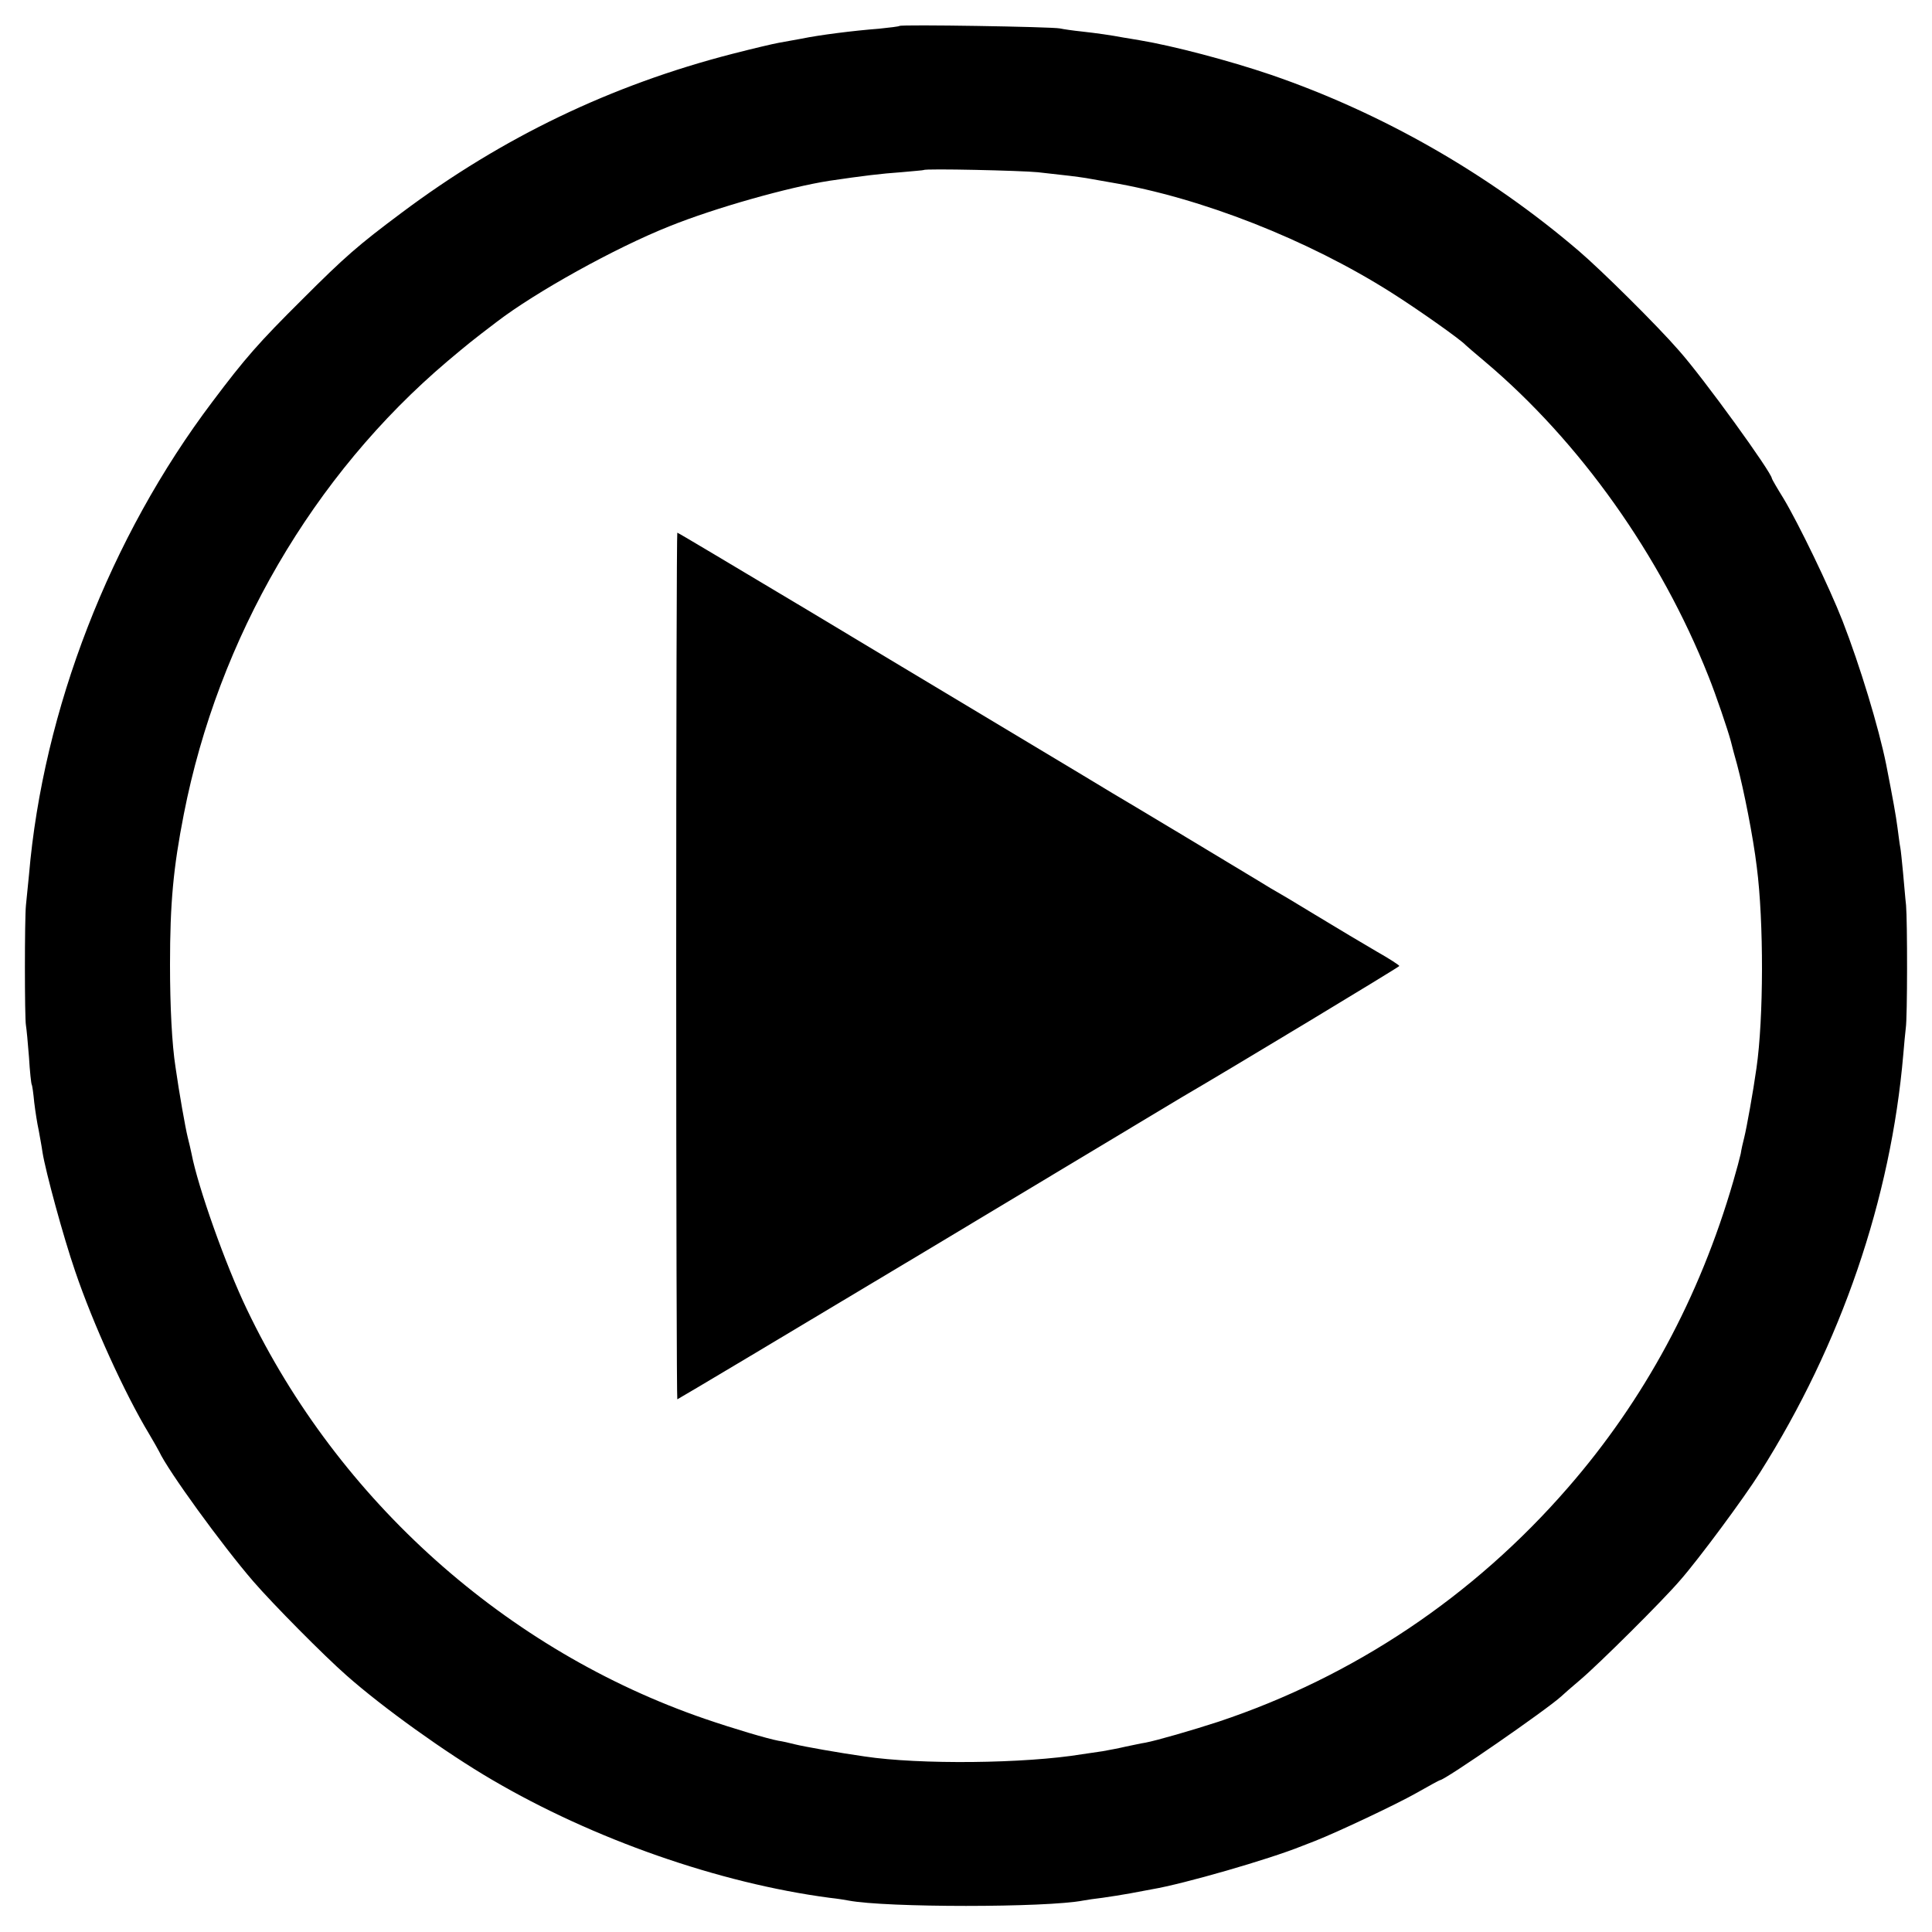 <?xml version="1.0" standalone="no"?>
<!DOCTYPE svg PUBLIC "-//W3C//DTD SVG 20010904//EN"
 "http://www.w3.org/TR/2001/REC-SVG-20010904/DTD/svg10.dtd">
<svg version="1.0" xmlns="http://www.w3.org/2000/svg"
 width="700pt" height="700pt" viewBox="0 0 700 700"
 preserveAspectRatio="xMidYMid meet">
<g transform="translate(0,700) scale(0.1,-0.1)"
fill="#000000" stroke="none">
<path d="M3259 6906 c-2 -2 -35 -6 -74 -10 -92 -7 -218 -23 -280 -36 -27 -5
-65 -12 -83 -15 -18 -3 -94 -21 -168 -40 -439 -113 -833 -302 -1199 -576 -158
-118 -205 -159 -360 -314 -158 -157 -207 -213 -325 -370 -371 -491 -614 -1117
-665 -1715 -4 -41 -9 -91 -11 -110 -5 -47 -5 -410 0 -435 2 -11 7 -63 11 -115
3 -52 8 -97 10 -100 2 -3 6 -32 9 -64 4 -33 11 -78 16 -100 4 -23 11 -59 14
-81 11 -69 75 -305 118 -430 65 -192 181 -446 268 -590 16 -27 33 -57 37 -65
32 -69 227 -338 341 -470 71 -82 255 -268 337 -340 132 -117 361 -281 527
-378 368 -216 823 -375 1223 -428 28 -3 59 -8 69 -10 135 -26 718 -26 851 0
11 2 43 7 70 10 28 4 73 11 100 16 28 5 64 12 80 15 113 19 422 108 541 156
16 6 38 15 49 19 86 34 295 133 364 172 46 26 86 48 88 48 18 0 389 257 440
304 6 6 37 33 70 61 66 56 297 285 361 360 66 75 232 299 289 390 294 465 474
991 519 1515 3 36 7 79 9 95 6 38 6 386 1 445 -3 25 -7 78 -11 119 -4 41 -8
82 -10 91 -2 9 -6 41 -10 71 -6 46 -16 101 -41 229 -27 134 -95 358 -158 520
-48 123 -161 356 -214 444 -23 37 -42 70 -42 72 0 21 -248 364 -337 464 -78
90 -282 292 -363 361 -327 280 -713 500 -1115 638 -153 52 -355 105 -475 125
-19 3 -46 8 -60 10 -42 8 -97 16 -152 22 -29 3 -64 8 -78 11 -29 6 -575 15
-581 9z m501 -530 c111 -12 141 -16 174 -21 17 -3 58 -10 91 -16 326 -55 713
-207 1016 -399 92 -58 251 -170 269 -190 3 -3 34 -30 70 -60 344 -290 637
-703 810 -1140 27 -67 70 -194 81 -235 4 -16 14 -55 23 -86 24 -90 58 -261 71
-369 26 -200 25 -551 -1 -730 -12 -86 -36 -218 -44 -250 -5 -19 -11 -46 -13
-60 -3 -14 -15 -59 -27 -100 -122 -421 -323 -793 -599 -1110 -343 -395 -777
-685 -1266 -848 -95 -31 -223 -68 -265 -76 -14 -2 -45 -9 -70 -14 -25 -6 -63
-13 -85 -17 -22 -3 -56 -8 -75 -11 -206 -34 -588 -38 -787 -8 -92 13 -221 36
-253 44 -19 5 -46 11 -60 13 -38 7 -163 44 -265 79 -720 247 -1329 791 -1660
1483 -78 162 -178 445 -201 565 -3 14 -9 41 -14 60 -8 32 -31 161 -44 253 -13
83 -20 220 -20 372 0 224 12 351 50 545 125 639 468 1228 955 1641 75 63 87
73 179 143 141 108 429 268 625 346 166 67 433 142 580 165 122 18 188 26 260
31 44 4 81 7 82 8 6 6 353 -2 413 -8z"/>
<path d="M2450 3500 c0 -863 2 -1570 4 -1570 2 0 406 241 898 536 491 295 909
546 929 558 182 106 788 472 789 476 0 3 -37 27 -83 53 -45 26 -145 86 -221
132 -77 47 -141 85 -142 85 -1 0 -31 18 -65 39 -69 42 -468 282 -528 317 -20
12 -157 95 -306 184 -148 89 -283 170 -300 180 -16 10 -241 144 -498 299 -258
154 -470 281 -473 281 -2 0 -4 -706 -4 -1570z"/>
</g>
</svg>
